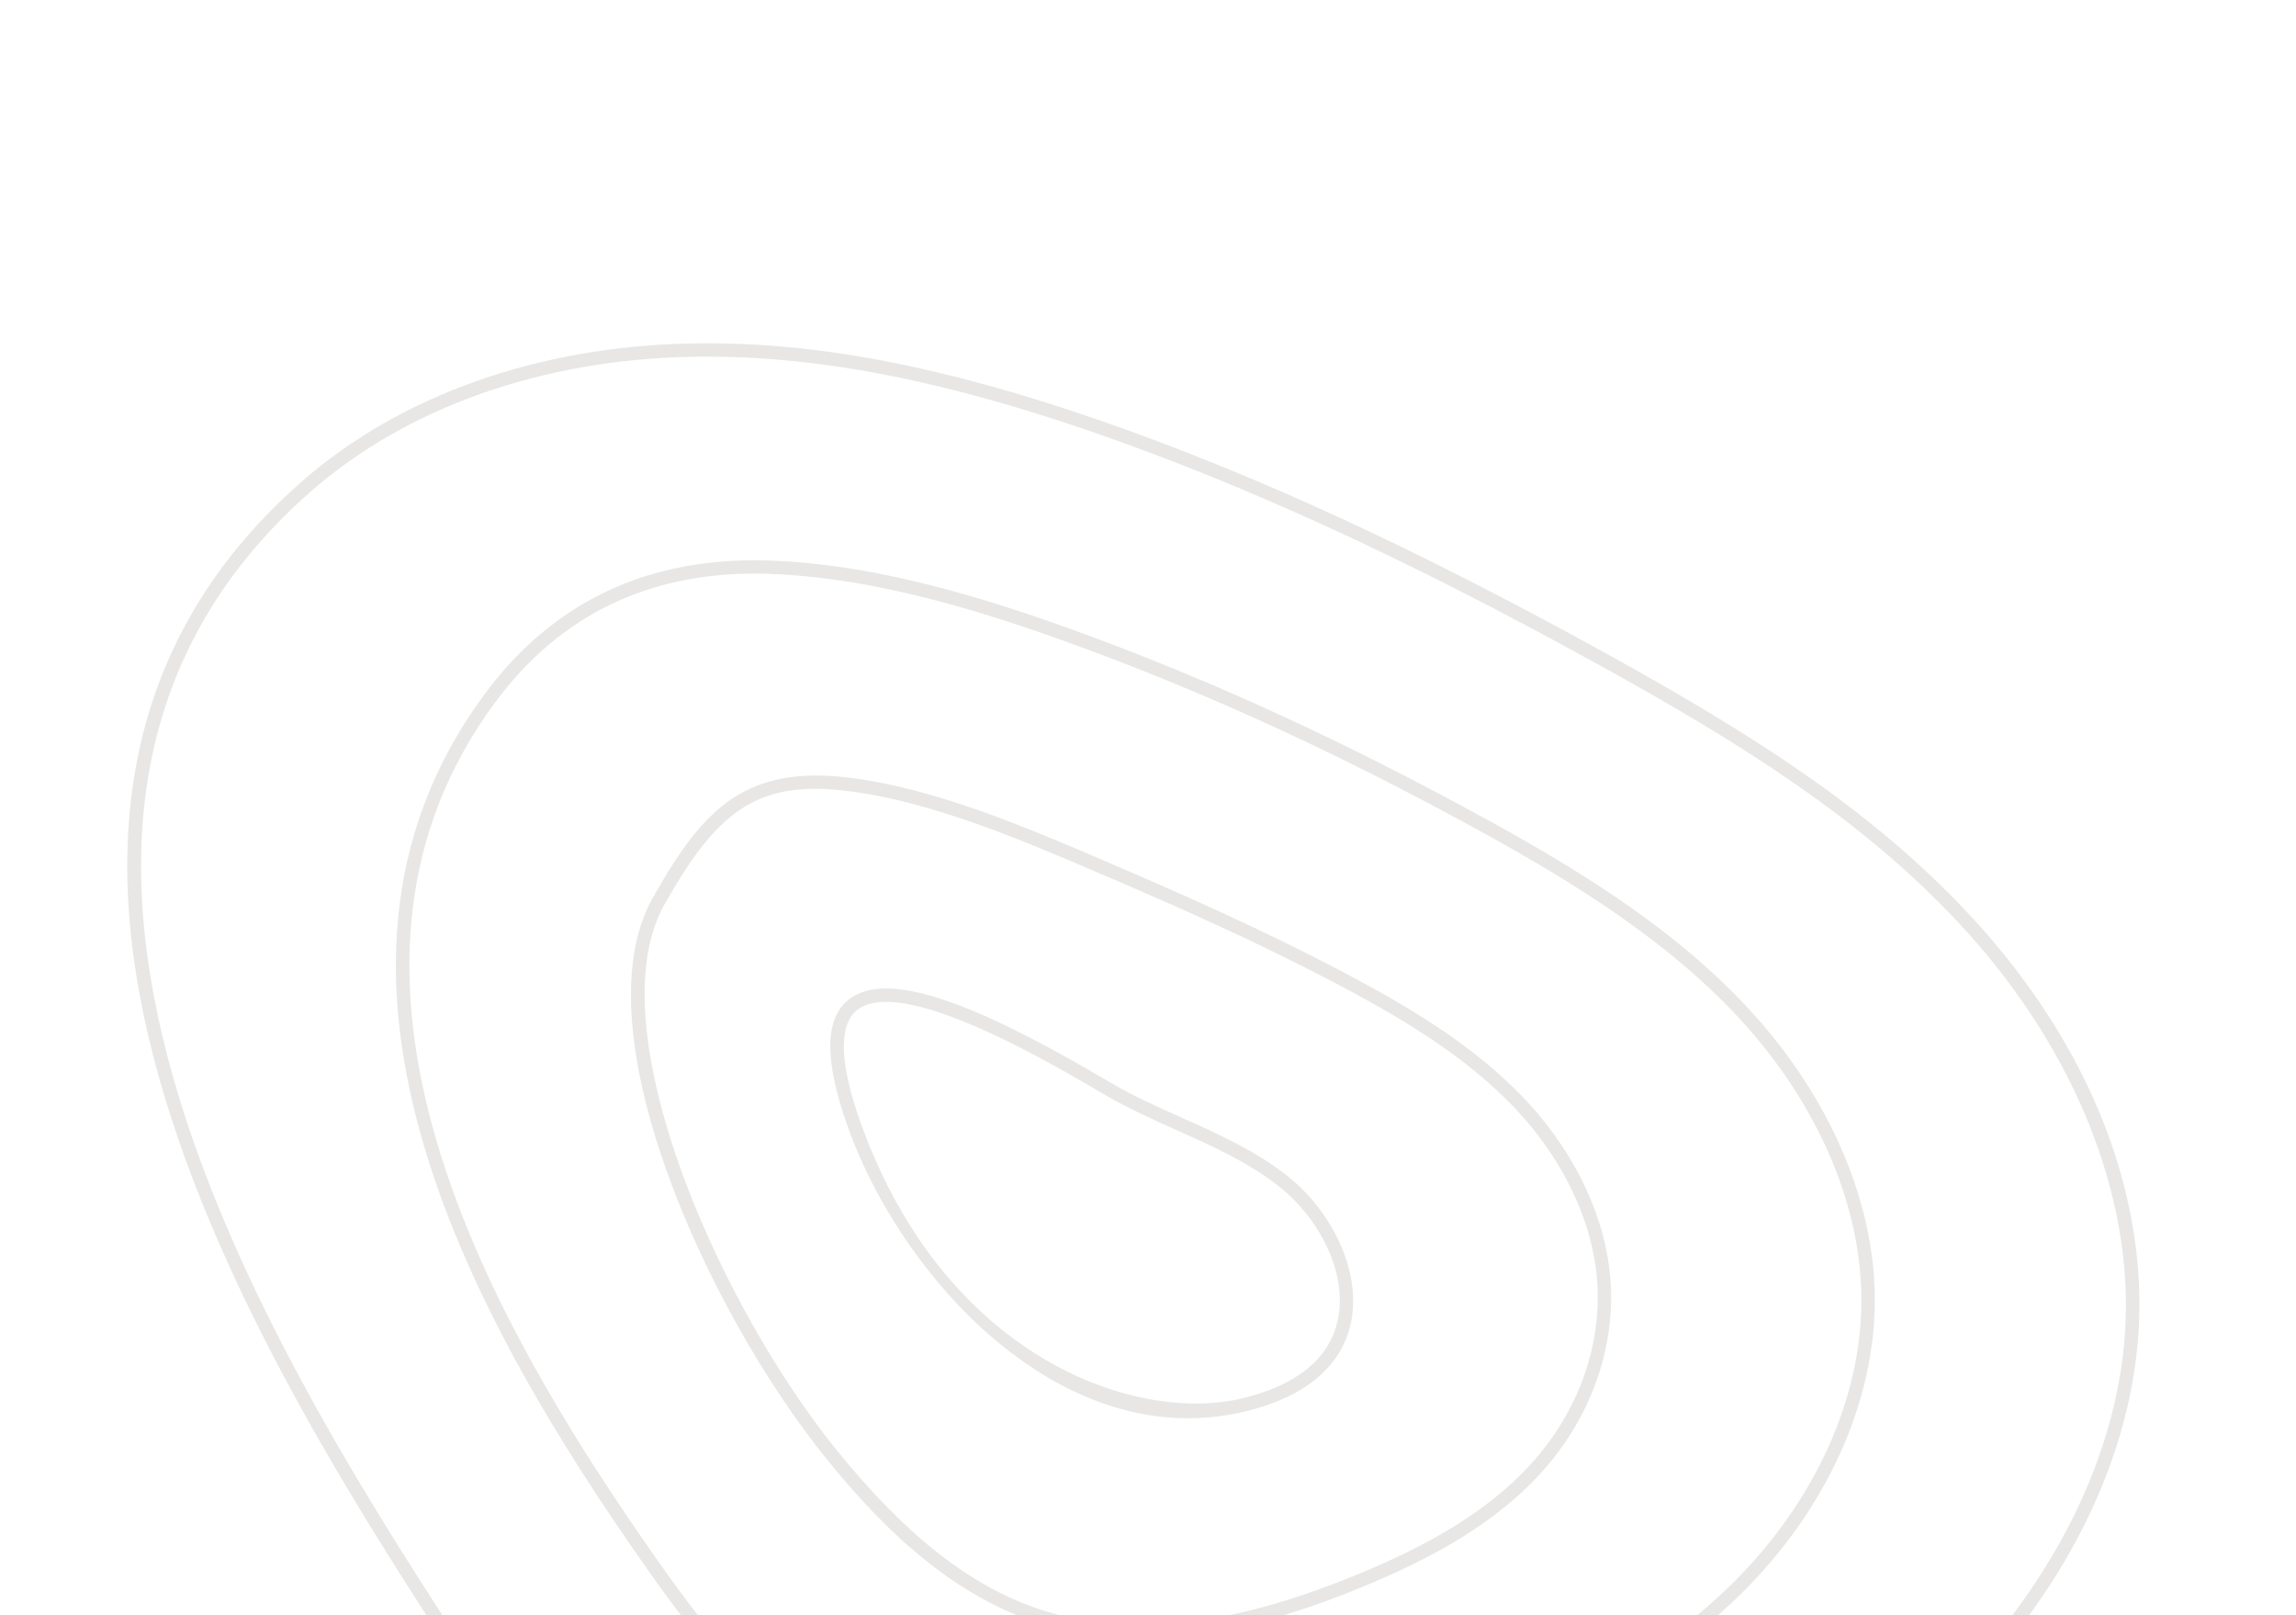 <svg width="236" height="166" viewBox="0 0 236 166" fill="none" xmlns="http://www.w3.org/2000/svg">
    <g clip-path="url(#clip0_17909_22)">
        <path fill-rule="evenodd" clip-rule="evenodd"
              d="M48.103 172.544C28.049 141.871 -9.279 84.775 31.053 49.452C41.138 40.628 55.324 35.6 71.016 35.291C83.455 35.04 96.824 37.566 113.084 43.212C128.887 48.696 145.334 56.261 164.848 67.015C180.074 75.408 192.258 83.159 202.186 93.728C210.155 102.209 215.605 111.68 218.188 121.319C219.443 126.006 220.02 130.717 219.884 135.377C219.478 149.471 212.155 164.234 199.789 175.895C188.448 186.583 174.354 193.87 160.814 200.137C139.631 209.952 114.845 218.948 91.594 211.35C70.926 204.601 56.867 185.965 48.103 172.544ZM31.96 50.494C-7.455 85.029 29.427 141.474 49.258 171.793C57.919 185.041 71.766 203.42 92.027 210.035C114.827 217.497 139.294 208.587 160.235 198.88C173.671 192.654 187.643 185.443 198.836 174.895C210.938 163.475 218.113 149.066 218.502 135.334C218.899 121.628 212.586 106.809 201.185 94.681C191.377 84.237 179.293 76.544 164.172 68.224C144.739 57.505 128.36 49.978 112.631 44.504C96.529 38.915 83.311 36.42 71.043 36.668C55.674 36.962 41.801 41.878 31.96 50.494ZM66.508 161.205C49.126 136.509 28.468 100.333 49.724 71.448C54.483 64.965 60.53 60.733 67.75 58.799C71.253 57.86 75.043 57.458 79.093 57.6C90.981 58.011 103.133 62.018 113.45 65.889C125.787 70.532 138.185 76.257 151.35 83.404C161.021 88.647 171.046 94.623 178.895 102.765C185.077 109.157 189.402 116.617 191.418 124.14C192.246 127.229 192.692 130.334 192.706 133.37C192.774 144.012 187.765 155.1 178.955 163.782C170.553 172.013 159.756 177.432 150.28 181.655C149.224 182.137 148.148 182.597 147.072 183.057C134.7 188.298 116.268 194.635 99.172 189.07C87.519 185.272 77.138 176.423 66.508 161.205ZM44.362 115.425C48.728 131.721 58.628 147.62 67.635 160.404C78.084 175.37 88.238 184.066 99.592 187.759C116.264 193.181 134.366 186.946 146.532 181.788C147.609 181.329 148.671 180.873 149.731 180.404C159.077 176.23 169.748 170.873 177.979 162.803C186.542 154.372 191.406 143.65 191.325 133.383C191.264 123.296 186.38 112.476 177.911 103.728C170.184 95.724 160.261 89.806 150.688 84.609C137.587 77.488 125.239 71.792 112.953 67.178C102.747 63.349 90.733 59.376 79.045 58.968C67.114 58.555 57.618 63.026 50.829 72.266C45.91 78.949 43.302 86.055 42.427 93.339C41.548 100.61 42.389 108.062 44.362 115.425ZM84.93 149.876C72.532 134.562 59.174 105.063 67.378 91.777C72.388 82.928 76.829 78.67 87.196 79.902C96.044 80.956 105.74 85.122 113.53 88.457L113.819 88.58C121.514 91.883 129.757 95.525 137.866 99.788C144.002 103.025 150.415 106.715 155.605 111.803C160.1 116.164 163.293 121.473 164.737 126.865C165.137 128.356 165.396 129.857 165.525 131.349C166.107 138.585 163.421 145.983 158.117 151.657C152.771 157.385 145.5 160.831 139.749 163.186C139.068 163.468 138.37 163.741 137.659 164.017C125.501 168.673 115.377 169.573 106.734 166.78C96.86 163.604 89.565 155.612 84.93 149.876ZM68.034 113.991C71.319 126.253 78.697 139.988 85.996 149.006C93.193 157.908 99.916 163.128 107.154 165.469C115.497 168.157 125.31 167.268 137.169 162.721C137.857 162.465 138.551 162.179 139.236 161.91C144.844 159.609 151.953 156.248 157.108 150.714C162.146 145.326 164.705 138.304 164.155 131.459C163.621 124.938 160.156 118.132 154.641 112.789C149.571 107.826 143.272 104.191 137.221 101.003C129.162 96.769 120.95 93.133 113.275 89.853L112.986 89.731C105.274 86.417 95.678 82.31 87.034 81.272C78.334 80.236 74.022 82.847 68.577 92.469L68.567 92.485C65.437 97.534 65.733 105.403 68.034 113.991ZM87.161 115.844C84.729 109.06 84.738 104.777 87.17 102.77C91.254 99.377 100.947 103.749 110.651 109.229L111.305 109.6C111.414 109.662 111.523 109.725 111.632 109.787L112.286 110.162C112.939 110.539 113.591 110.918 114.239 111.299C116.56 112.661 119.091 113.795 121.538 114.881C125.221 116.533 129.02 118.241 132.273 120.794C135.256 123.134 137.642 126.605 138.616 130.24C139.469 133.422 139.24 136.723 137.336 139.473C135.559 142.061 132.486 143.912 128.192 144.991C122.836 146.312 117.906 145.764 113.613 144.288C109.324 142.826 105.675 140.45 102.847 138.154C96.062 132.652 90.199 124.305 87.161 115.844ZM88.054 103.832C86.17 105.378 86.31 109.365 88.464 115.38C97.106 139.479 116.709 146.413 127.862 143.653C131.81 142.666 134.618 141 136.199 138.693C139.804 133.446 136.52 125.878 131.422 121.879C128.31 119.43 124.58 117.761 120.977 116.144C118.496 115.039 115.932 113.885 113.543 112.485C111.36 111.199 107.799 109.106 103.978 107.208L103.373 106.91C103.171 106.811 102.968 106.713 102.765 106.616L102.154 106.327C96.443 103.657 90.552 101.756 88.054 103.832Z"
              fill="#575445" fill-opacity="0.14"/>
    </g>
    <defs>
        <clipPath id="clip0_17909_22">
            <rect width="192.23" height="192.23" fill="white" transform="translate(49.753 235.433) rotate(-105)"/>
        </clipPath>
    </defs>
</svg>
